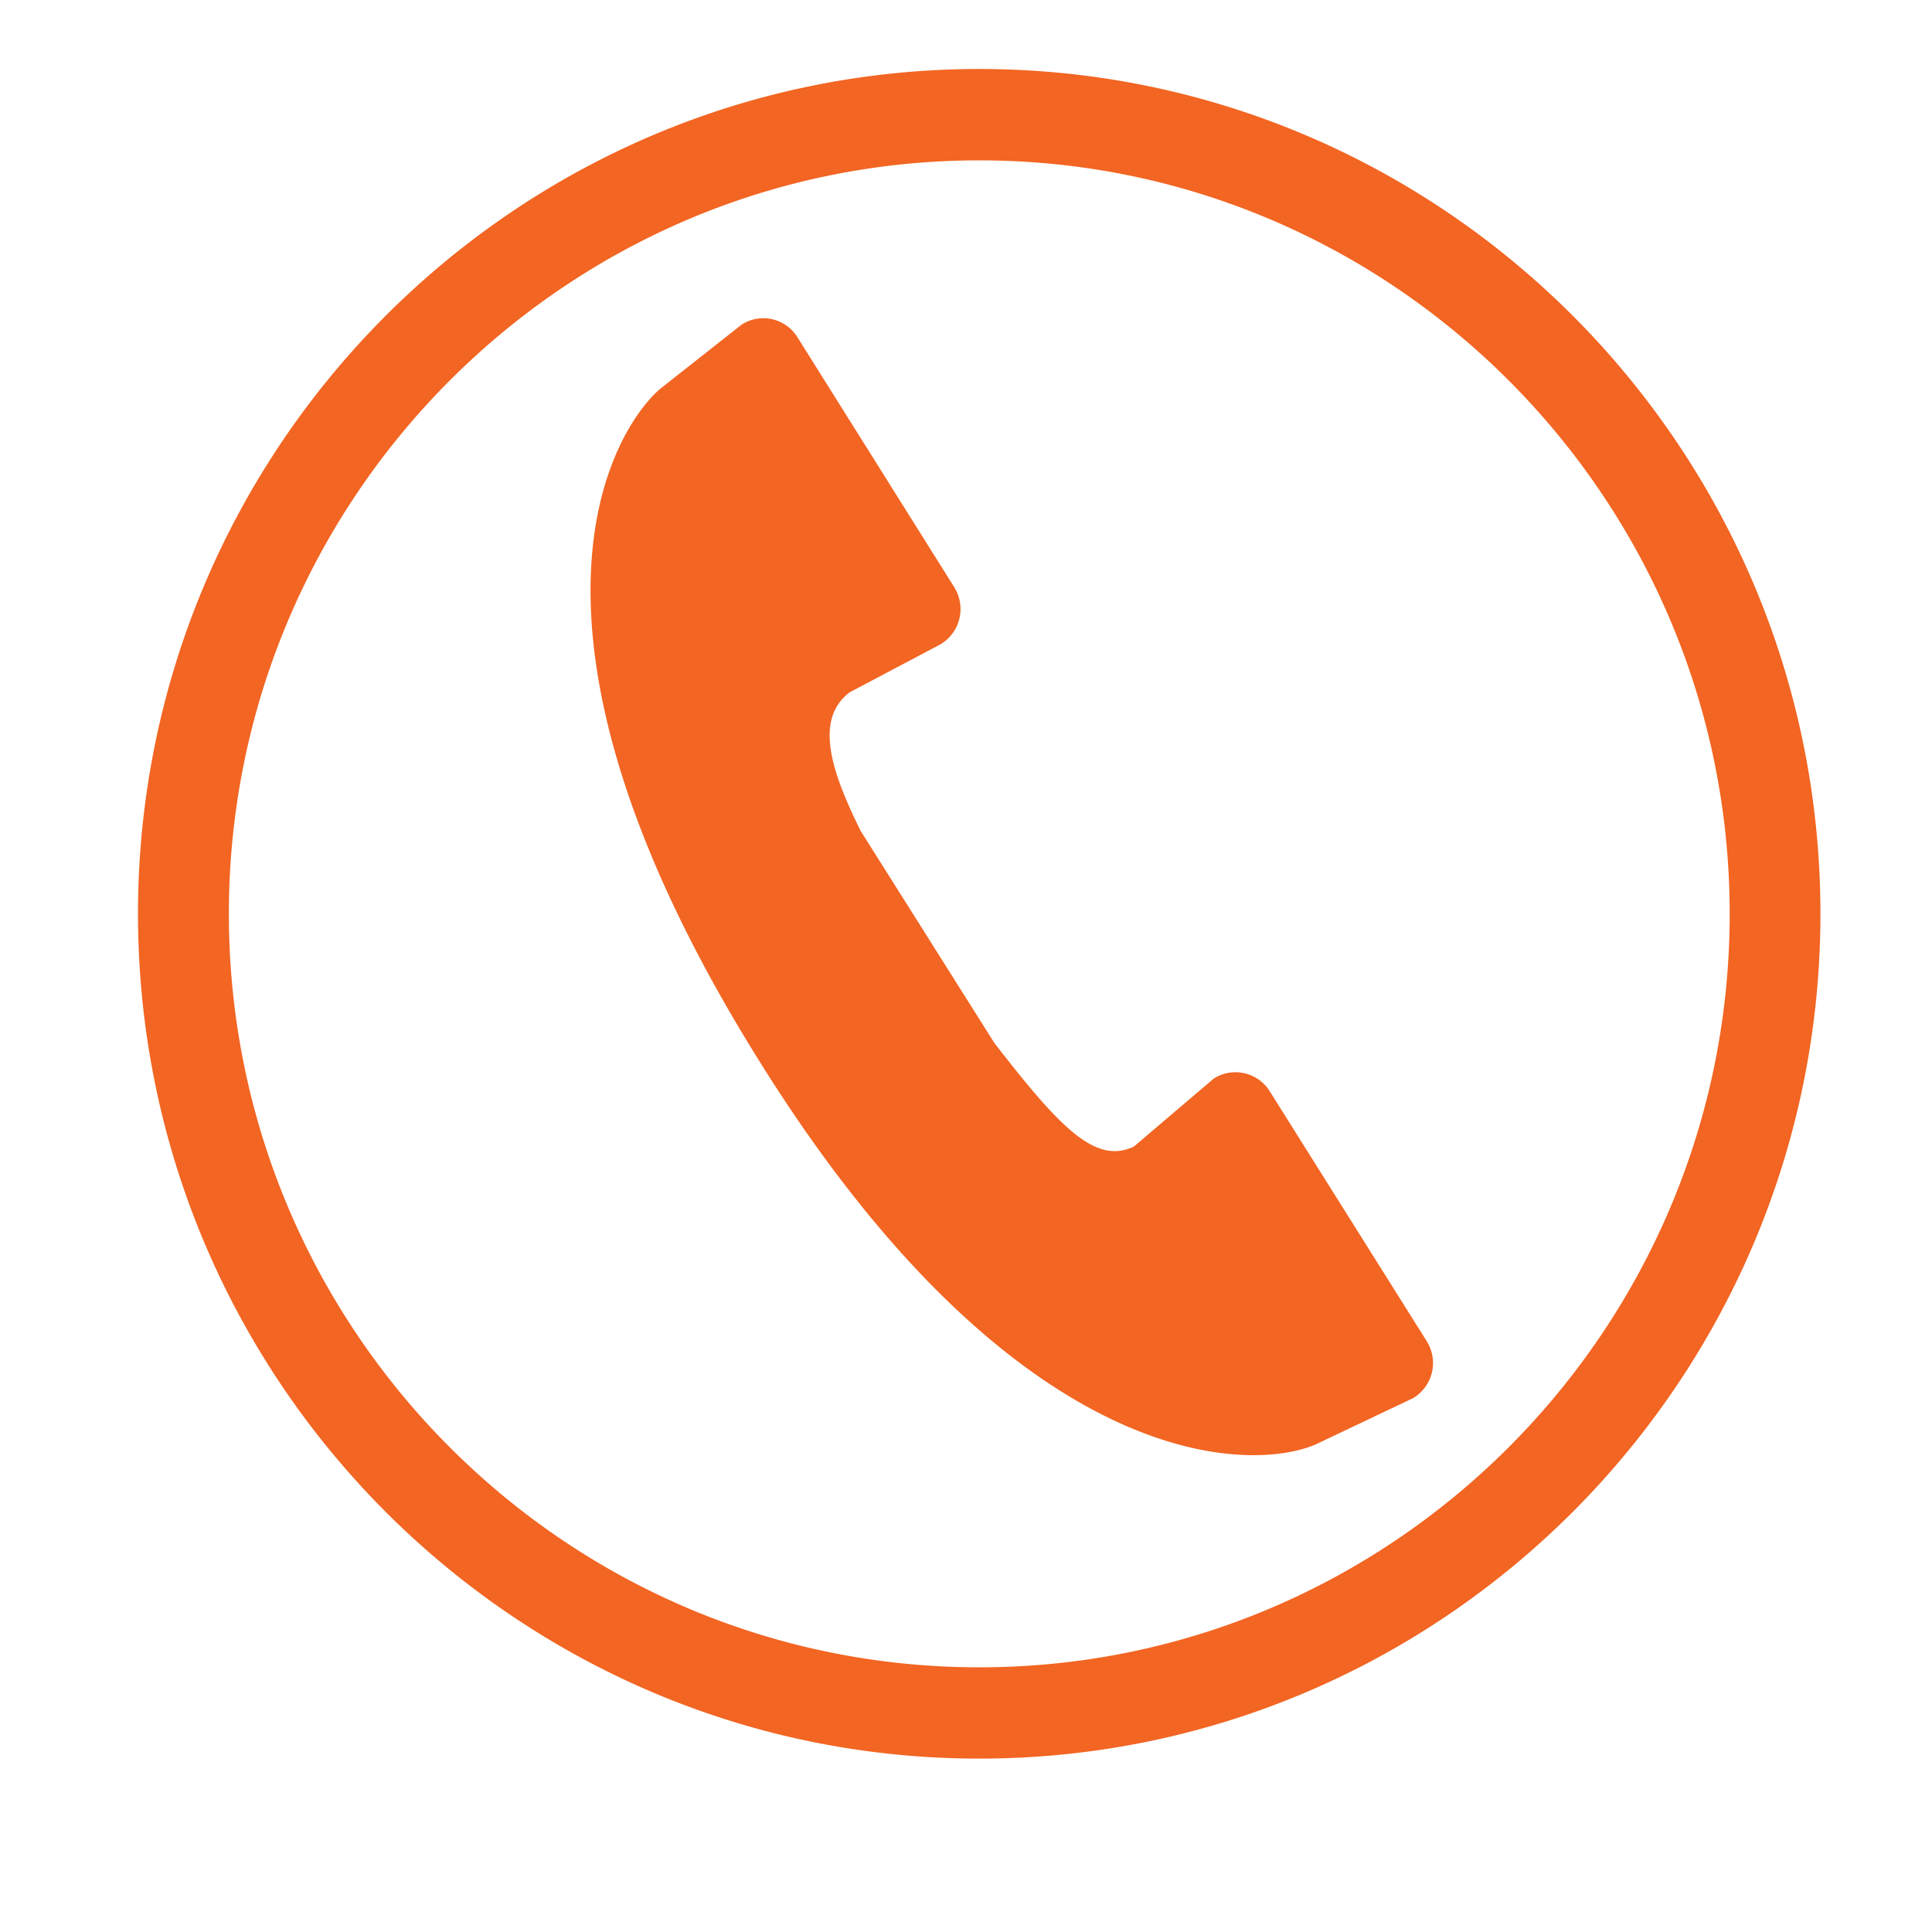 <svg xmlns="http://www.w3.org/2000/svg" width="28" height="28" viewBox="0 0 28 28">
    <path fill="#F26522" fill-rule="evenodd" d="M14.193 24.164c-5.998 0-10.876-4.898-10.876-10.92 0-6.02 4.88-10.92 10.876-10.92 5.993 0 10.875 4.9 10.875 10.92 0 6.022-4.882 10.92-10.875 10.92zm0-23.164C7.47 1 2 6.493 2 13.243c0 6.752 5.47 12.244 12.193 12.244 6.721 0 12.19-5.492 12.19-12.244C26.383 6.493 20.914 1 14.193 1zm6.482 18.434l-2.272-3.617a.586.586 0 0 0-.812-.186l-1.157.985c-.565.272-1.088-.297-2.02-1.496l-1.942-3.08c-.39-.793-.698-1.6-.157-2.007l1.332-.704v-.002a.594.594 0 0 0 .182-.817v-.001l-2.271-3.62a.581.581 0 0 0-.809-.185l-1.186.935c-.7.613-2.409 3.454 1.317 9.537 3.86 6.314 7.37 6.174 8.246 5.73l1.366-.649v-.002a.592.592 0 0 0 .183-.82z"/>
</svg>
